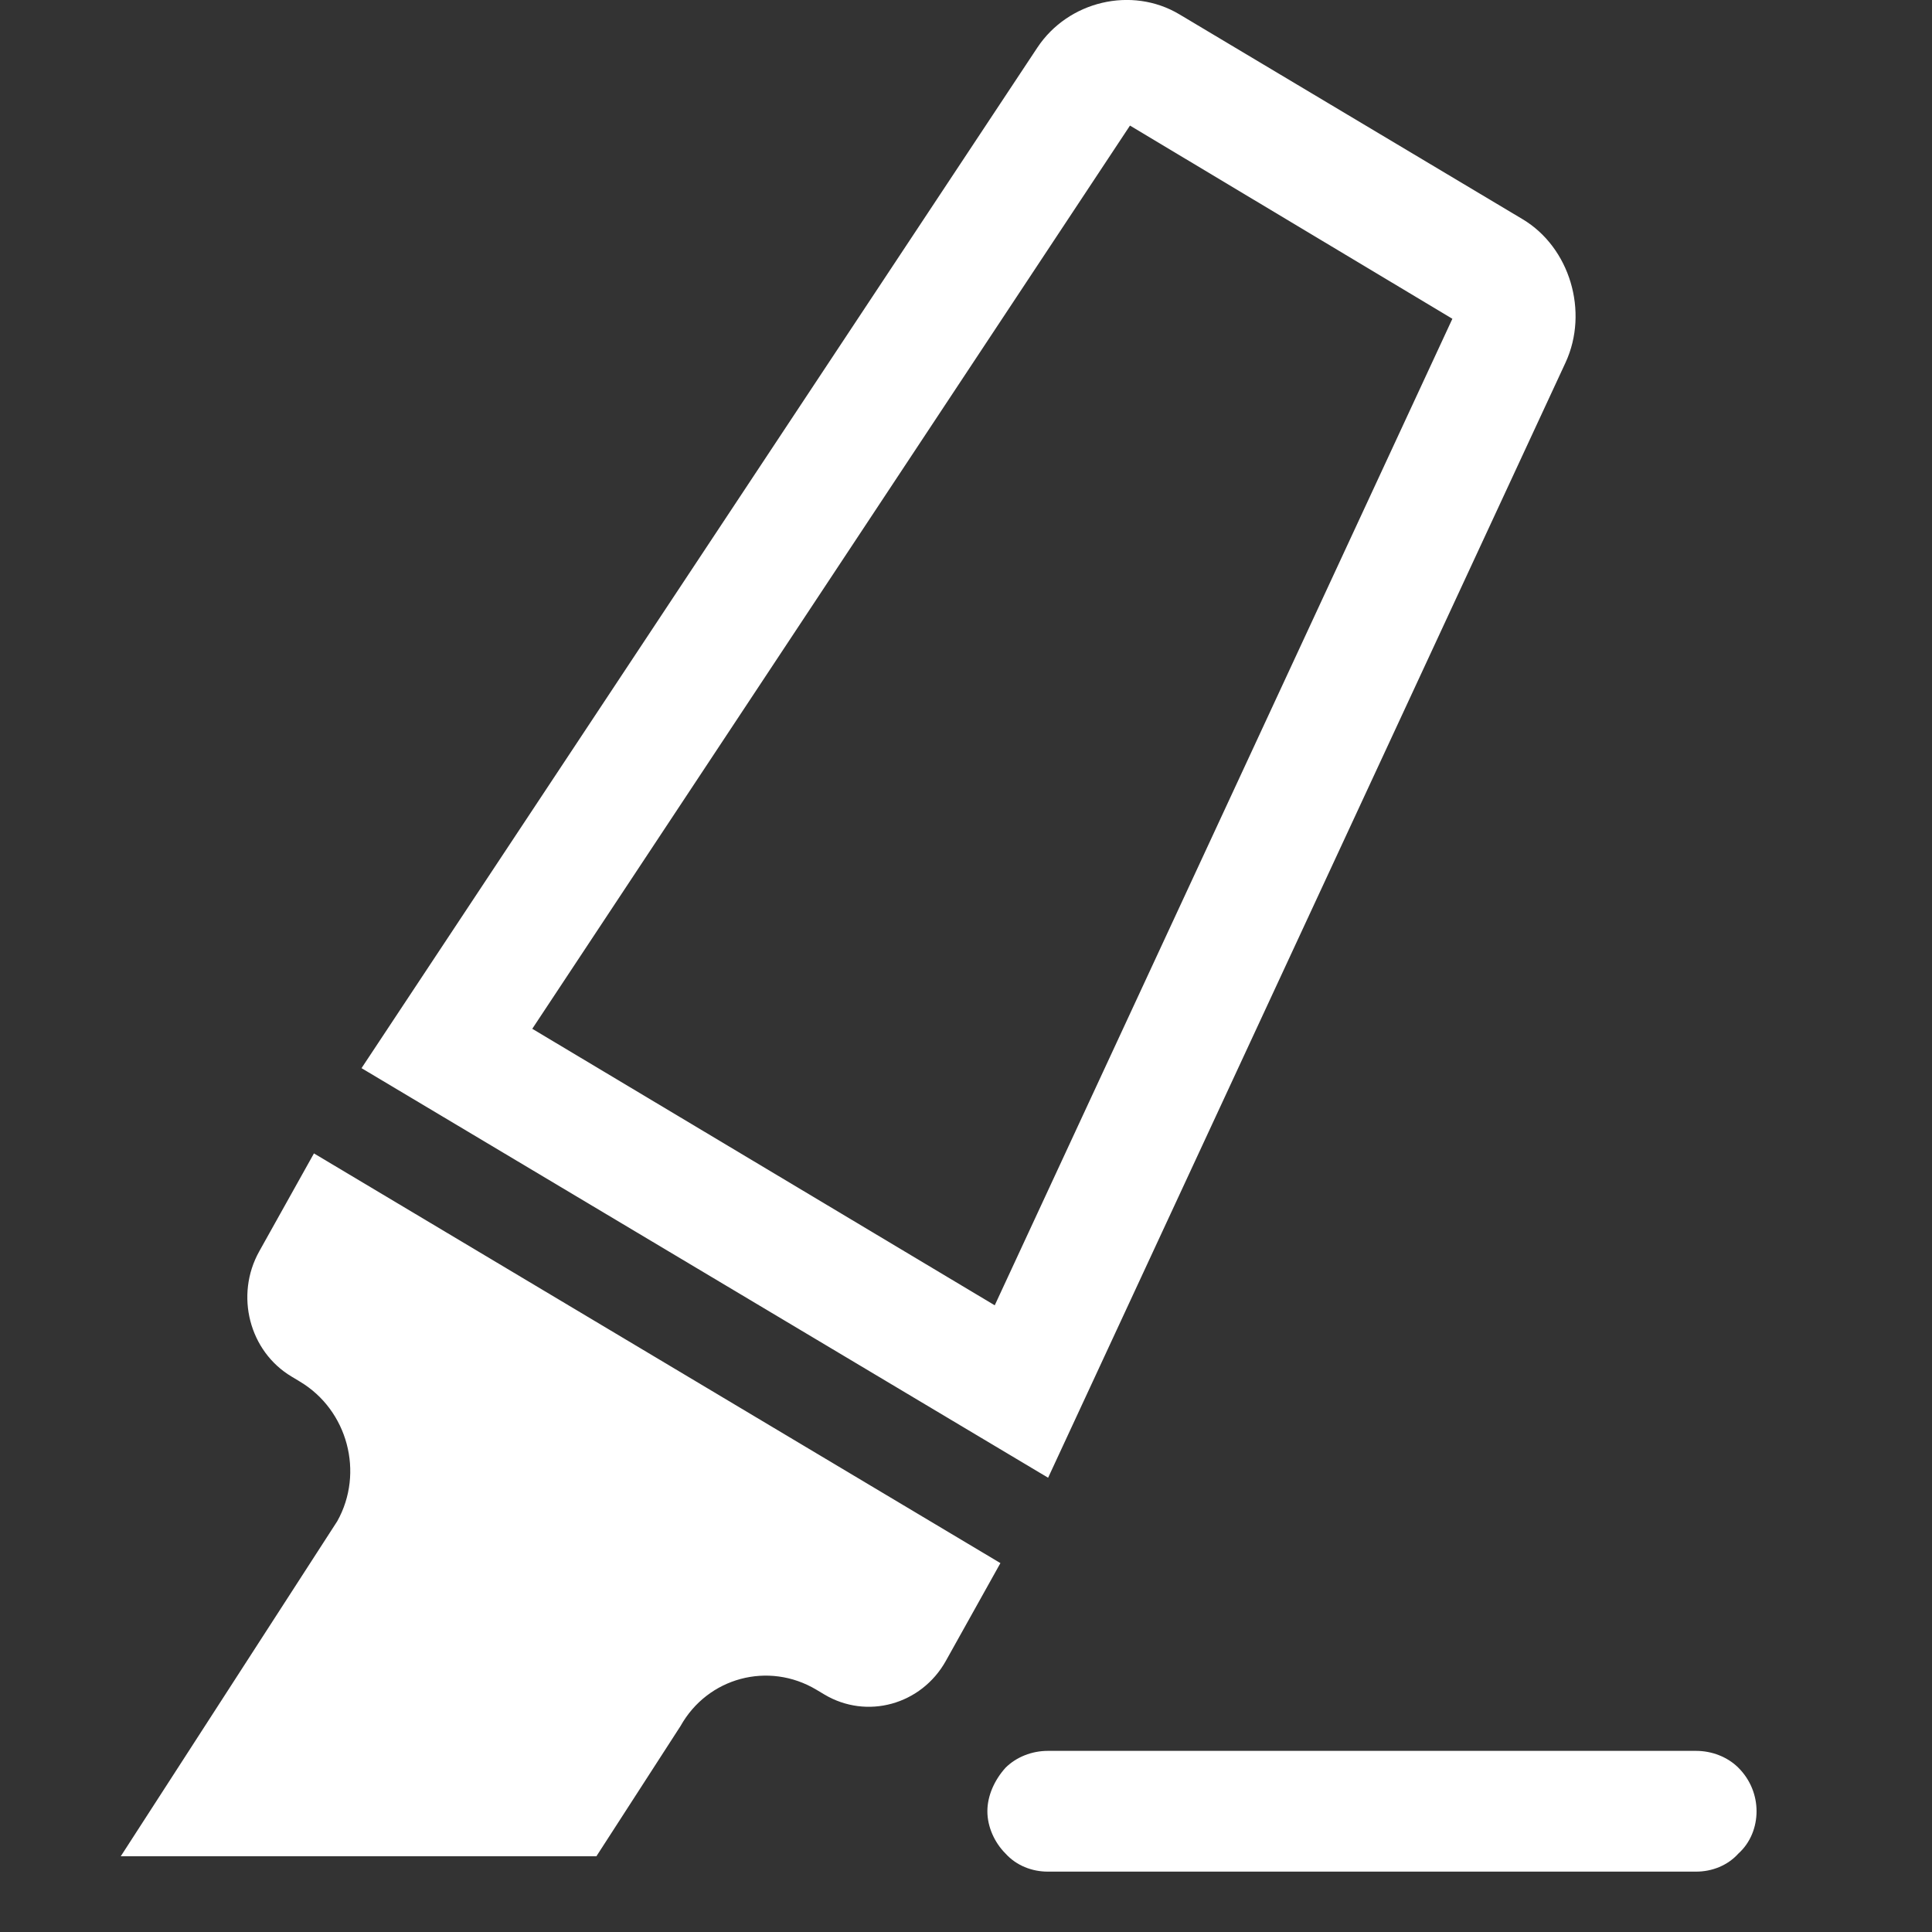 <?xml version="1.0" encoding="UTF-8" standalone="no"?><!-- Generator: Gravit.io --><svg xmlns="http://www.w3.org/2000/svg" xmlns:xlink="http://www.w3.org/1999/xlink" style="isolation:isolate" viewBox="0 0 16 16" width="16pt" height="16pt"><rect x="0" y="0" width="16" height="16" fill="#333333" stroke="none"/><defs><clipPath id="_clipPath_xtckCKIlt14LcqOt8dBNde6jUsy7AElZ"><rect width="16" height="16"/></clipPath></defs><g clip-path="url(#_clipPath_xtckCKIlt14LcqOt8dBNde6jUsy7AElZ)"><rect width="16" height="16" style="fill:rgb(46,46,46)" fill-opacity="0"/><g><path d=" M 4.939 15.373 L 5.636 14.294 L 5.636 14.294 C 5.861 13.892 6.364 13.757 6.76 13.993 L 6.827 14.033 C 7.179 14.243 7.63 14.118 7.833 13.755 L 8.285 12.945 L 2.6 9.552 L 2.147 10.363 C 1.944 10.726 2.064 11.192 2.416 11.401 L 2.484 11.442 C 2.879 11.678 3.018 12.196 2.793 12.598 L 1 15.373 L 4.939 15.373 Z  M 9.358 1.04 L 12.028 2.64 L 8.238 10.81 L 4.408 8.52 L 9.358 1.04 L 9.358 1.04 Z  M 9.766 0.118 L 12.609 1.815 C 13.001 2.049 13.16 2.581 12.965 3.003 L 8.68 12.238 L 2.994 8.846 L 8.591 0.394 C 8.847 0.008 9.373 -0.116 9.766 0.118 L 9.766 0.118 Z " fill-rule="evenodd" fill="rgb(255,255,255)"/><path d=" M 14.047 14.5 C 14.177 14.5 14.307 14.55 14.397 14.64 C 14.497 14.74 14.547 14.87 14.547 15 C 14.547 15.13 14.497 15.26 14.397 15.35 C 14.307 15.45 14.177 15.5 14.047 15.5 L 8.677 15.5 C 8.547 15.5 8.417 15.45 8.327 15.35 C 8.237 15.26 8.177 15.13 8.177 15 C 8.177 14.87 8.237 14.74 8.327 14.64 C 8.417 14.55 8.547 14.5 8.677 14.5 L 14.047 14.5 Z " fill="rgb(255,255,255)"/></g></g></svg>